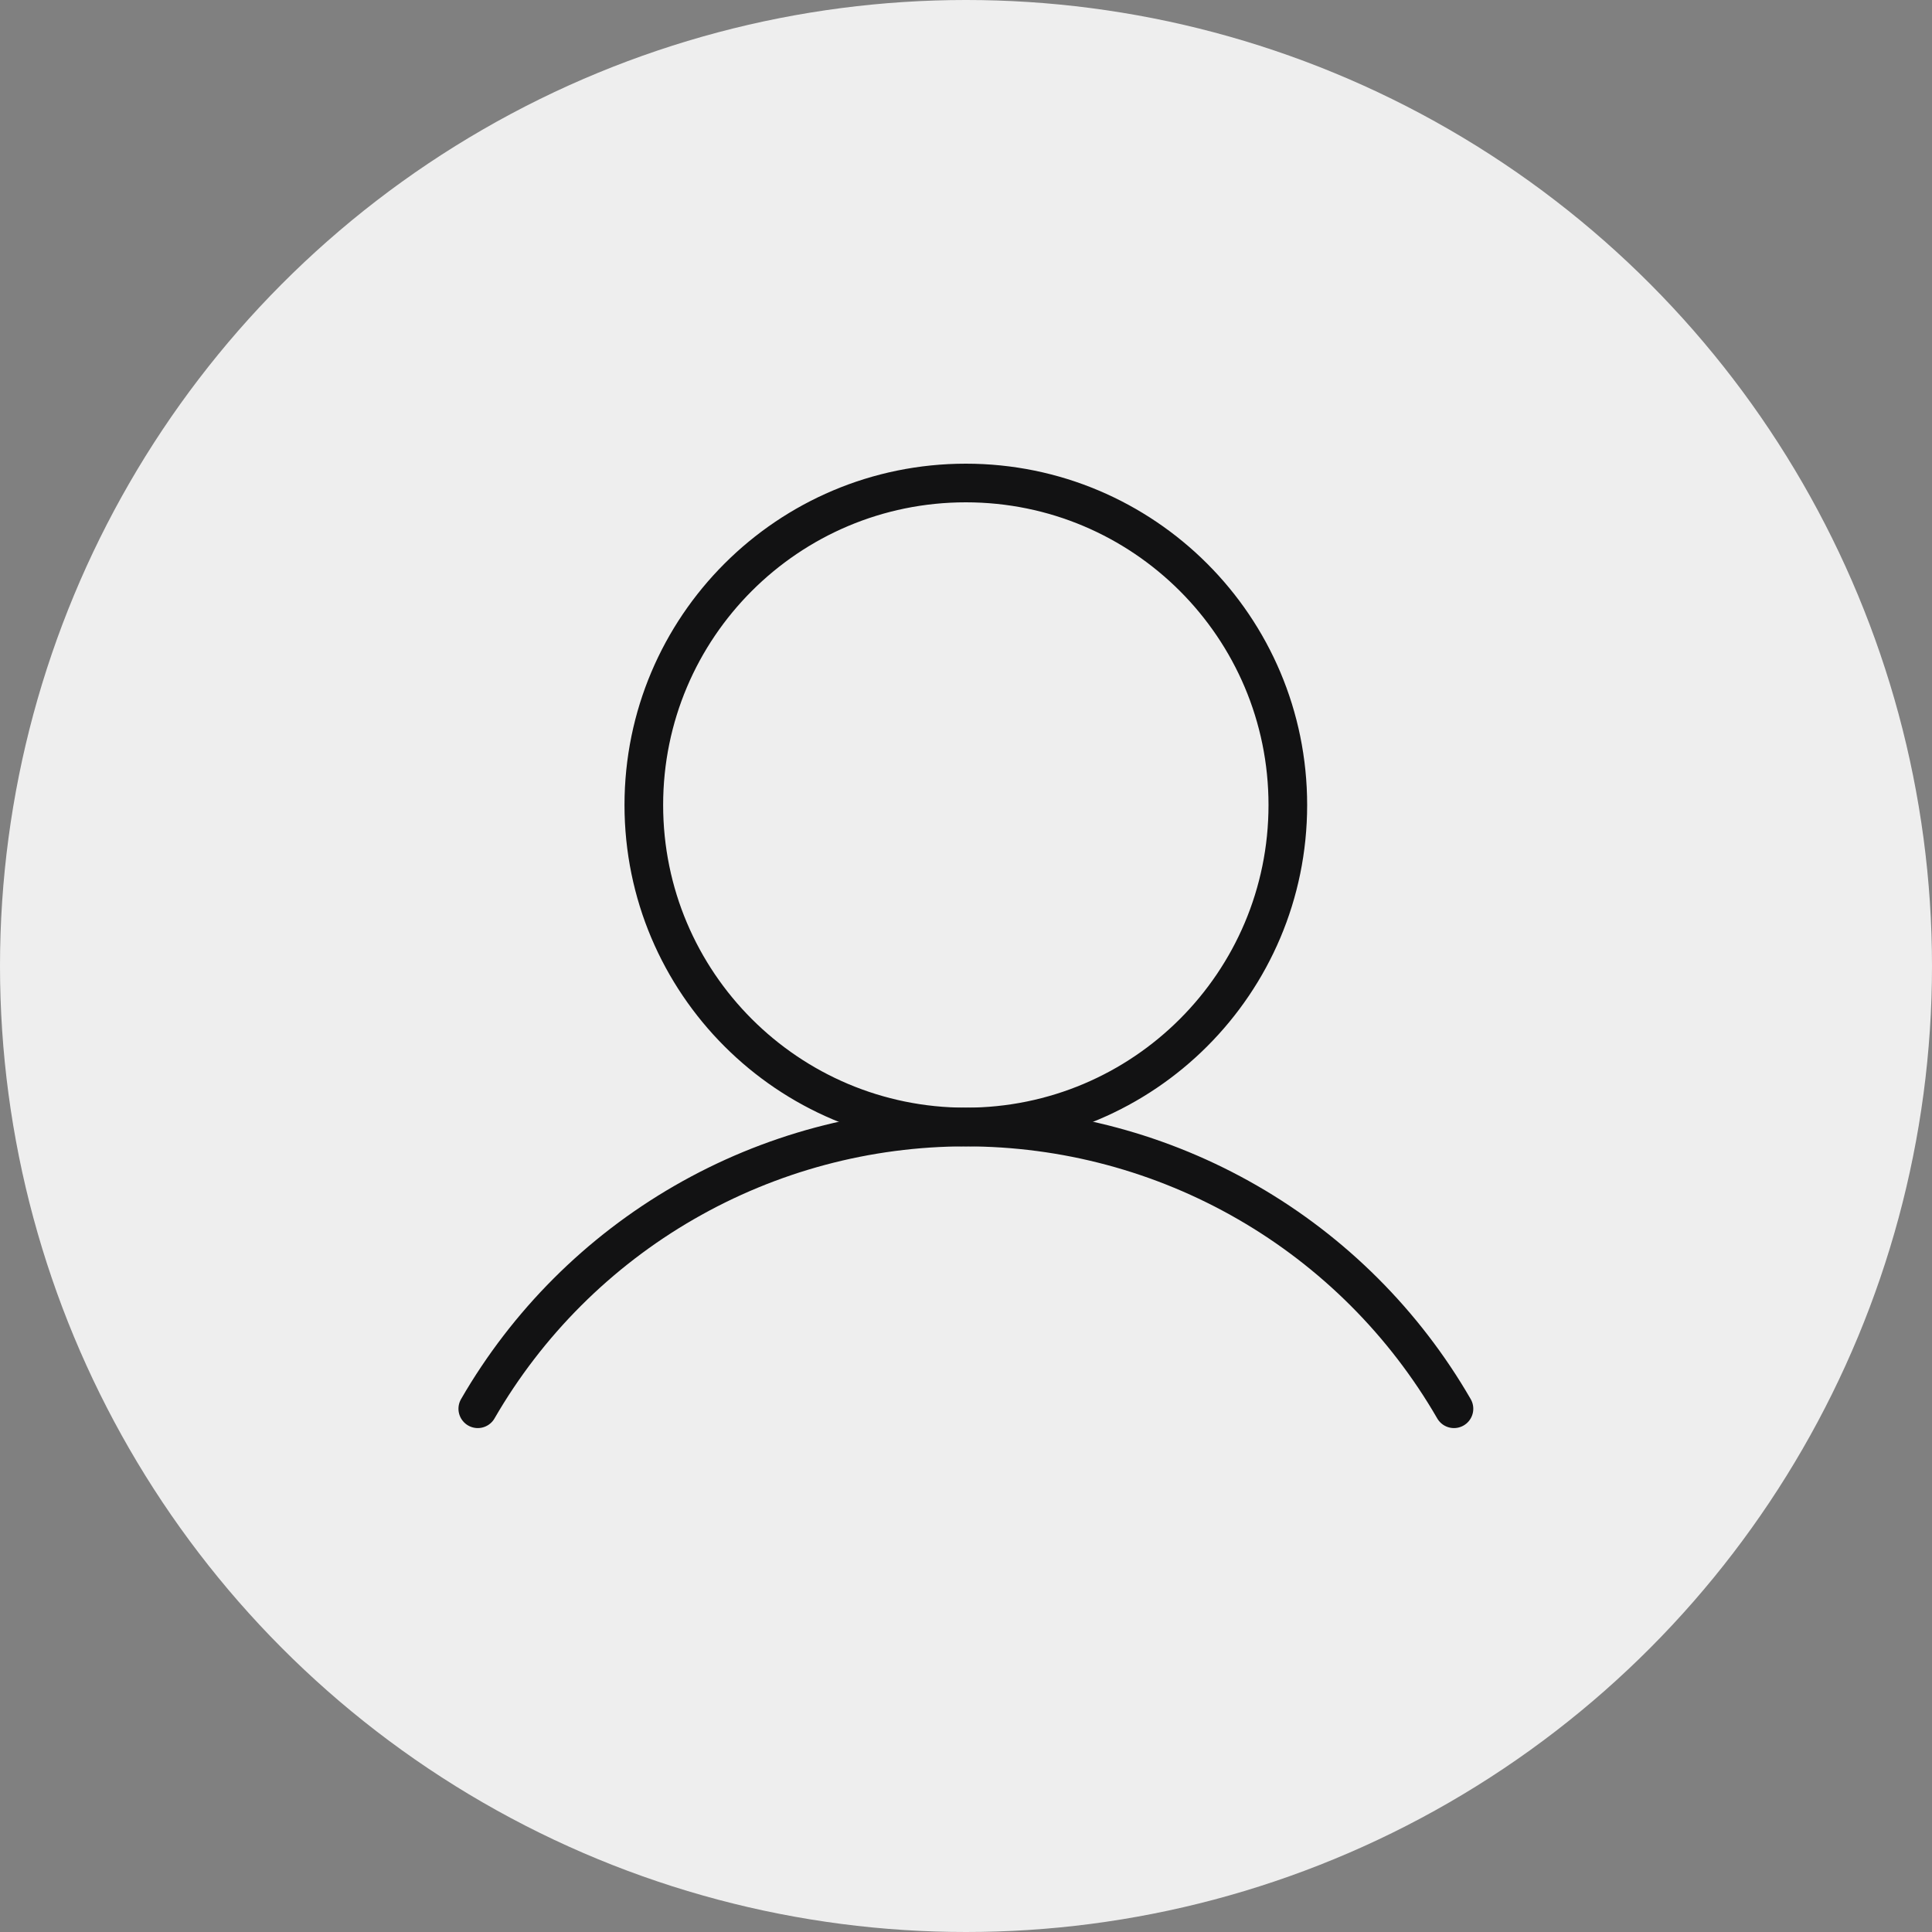 <svg width="100" height="100" viewBox="0 0 100 100" fill="none" xmlns="http://www.w3.org/2000/svg">
<rect x="0" y="0" width="100" height="100" fill="#808080" stroke="none"/>
<circle cx="50" cy="50" r="50" fill="#EEEEEE"/>
<path d="M49.991 58.333C59.196 58.333 66.658 50.871 66.658 41.667C66.658 32.462 59.196 25 49.991 25C40.786 25 33.324 32.462 33.324 41.667C33.324 50.871 40.786 58.333 49.991 58.333Z" stroke="#121213" stroke-width="2" stroke-miterlimit="10"/>
<path d="M24.73 72.917C27.292 68.483 30.975 64.802 35.409 62.243C39.844 59.683 44.874 58.336 49.994 58.336C55.114 58.336 60.144 59.683 64.579 62.243C69.013 64.802 72.696 68.484 75.257 72.917" stroke="#121213" stroke-width="2" stroke-linecap="round" stroke-linejoin="round"/>
</svg>
